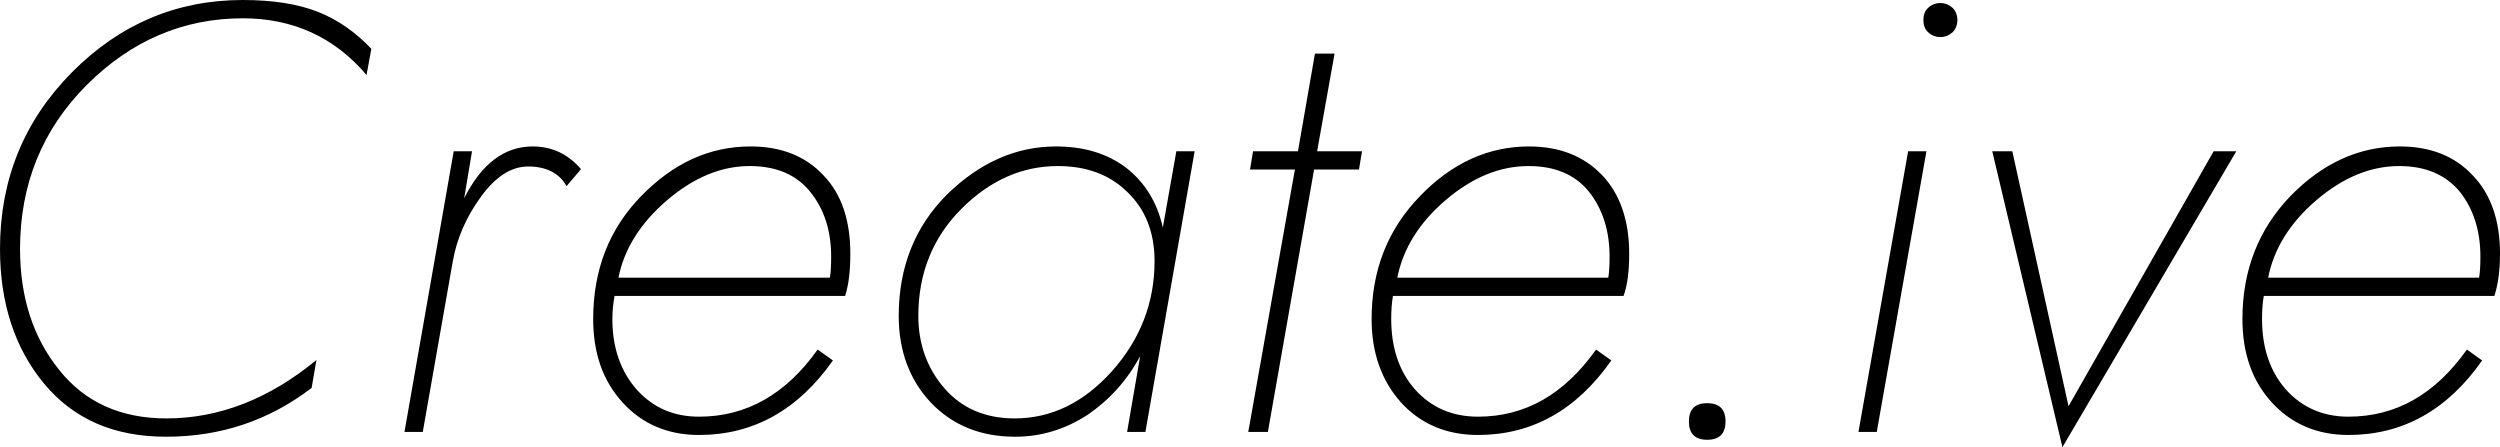 <svg data-v-423bf9ae="" xmlns="http://www.w3.org/2000/svg" viewBox="0 0 335.439 60" class="font"><!----><!----><!----><g data-v-423bf9ae="" id="0c584f16-19fd-4d10-b25b-1e45828c3106" fill="black" transform="matrix(5.848,0,0,5.848,-8.772,-15.731)"><path d="M1.96 8.40C1.96 6.92 2.47 5.66 3.49 4.64C4.51 3.62 5.71 3.11 7.07 3.11C8.22 3.11 9.17 3.54 9.91 4.41L10.02 3.81C9.66 3.43 9.25 3.14 8.79 2.96C8.33 2.78 7.76 2.69 7.07 2.69C5.56 2.69 4.25 3.24 3.15 4.35C2.05 5.46 1.50 6.81 1.50 8.40C1.50 9.65 1.84 10.68 2.51 11.49C3.19 12.31 4.12 12.71 5.31 12.71C6.56 12.71 7.67 12.34 8.65 11.59L8.76 10.95C7.68 11.84 6.53 12.29 5.32 12.29C4.27 12.29 3.45 11.92 2.86 11.18C2.26 10.44 1.96 9.51 1.96 8.40ZM14.50 6.96L14.83 6.57C14.53 6.22 14.16 6.05 13.72 6.05C13.08 6.05 12.55 6.44 12.15 7.24L12.33 6.16L11.91 6.16L10.78 12.60L11.20 12.60L11.89 8.68C11.98 8.17 12.19 7.68 12.53 7.21C12.87 6.74 13.23 6.51 13.62 6.51C14.03 6.51 14.33 6.66 14.50 6.96ZM15.60 9.48L20.89 9.48C20.97 9.24 21.01 8.91 21.01 8.51C21.01 7.75 20.81 7.14 20.39 6.71C19.98 6.27 19.42 6.05 18.72 6.05C17.78 6.05 16.95 6.43 16.21 7.19C15.47 7.95 15.11 8.89 15.11 10.01C15.11 10.79 15.33 11.43 15.79 11.93C16.24 12.42 16.82 12.67 17.54 12.67C18.78 12.67 19.81 12.10 20.61 10.96L20.26 10.71C19.53 11.74 18.62 12.25 17.54 12.25C16.95 12.25 16.48 12.04 16.11 11.63C15.74 11.21 15.55 10.67 15.55 10.01C15.55 9.82 15.57 9.65 15.60 9.48ZM20.54 9.06L15.69 9.06C15.82 8.40 16.20 7.80 16.81 7.28C17.42 6.76 18.05 6.50 18.70 6.50C19.30 6.50 19.76 6.69 20.08 7.08C20.41 7.48 20.57 7.98 20.57 8.58C20.57 8.79 20.56 8.95 20.54 9.06ZM22.57 9.94C22.57 8.96 22.90 8.14 23.56 7.48C24.22 6.82 24.96 6.50 25.77 6.50C26.42 6.50 26.95 6.69 27.36 7.09C27.78 7.49 27.99 8.02 27.99 8.68C27.99 9.64 27.66 10.48 27.01 11.21C26.36 11.93 25.62 12.29 24.78 12.29C24.11 12.29 23.57 12.06 23.17 11.60C22.77 11.14 22.57 10.58 22.57 9.94ZM22.12 9.94C22.12 10.74 22.37 11.41 22.86 11.93C23.36 12.45 24.00 12.71 24.79 12.71C25.39 12.71 25.94 12.54 26.45 12.21C26.95 11.87 27.36 11.42 27.66 10.86L27.36 12.60L27.78 12.60L28.91 6.16L28.49 6.16L28.18 7.91C28.05 7.33 27.77 6.88 27.34 6.54C26.90 6.21 26.37 6.05 25.73 6.05C24.81 6.05 23.98 6.42 23.23 7.15C22.49 7.89 22.12 8.82 22.12 9.94ZM31.67 3.92L31.28 6.16L30.25 6.16L30.18 6.58L31.21 6.58L30.14 12.60L30.59 12.60L31.65 6.58L32.68 6.58L32.75 6.16L31.72 6.16L32.12 3.92ZM33.46 9.48L38.75 9.48C38.84 9.24 38.88 8.91 38.88 8.51C38.88 7.75 38.67 7.14 38.26 6.71C37.84 6.27 37.28 6.05 36.58 6.05C35.65 6.05 34.81 6.43 34.08 7.19C33.34 7.95 32.97 8.89 32.97 10.01C32.97 10.79 33.20 11.43 33.65 11.93C34.10 12.42 34.69 12.67 35.41 12.67C36.65 12.67 37.67 12.10 38.47 10.96L38.12 10.71C37.39 11.74 36.49 12.25 35.41 12.25C34.82 12.25 34.34 12.04 33.97 11.63C33.60 11.21 33.42 10.67 33.42 10.01C33.42 9.82 33.43 9.65 33.46 9.48ZM38.40 9.06L33.56 9.06C33.69 8.40 34.06 7.80 34.67 7.28C35.28 6.76 35.91 6.50 36.57 6.50C37.17 6.50 37.63 6.69 37.95 7.08C38.27 7.48 38.43 7.98 38.43 8.58C38.43 8.79 38.42 8.95 38.40 9.06ZM40.25 12.36C40.25 12.64 40.39 12.78 40.67 12.78C40.95 12.78 41.09 12.64 41.09 12.36C41.09 12.08 40.95 11.94 40.67 11.94C40.39 11.94 40.25 12.08 40.25 12.36ZM45.28 6.16L44.14 12.60L44.56 12.60L45.70 6.16ZM45.63 3.15C45.63 3.26 45.66 3.36 45.74 3.43C45.81 3.50 45.91 3.54 46.02 3.54C46.13 3.54 46.22 3.50 46.30 3.43C46.37 3.36 46.41 3.26 46.41 3.15C46.41 3.04 46.37 2.94 46.30 2.87C46.22 2.80 46.13 2.76 46.02 2.76C45.91 2.76 45.81 2.80 45.74 2.87C45.66 2.94 45.63 3.04 45.63 3.15ZM47.21 6.16L48.82 12.95L52.81 6.16L52.29 6.16L48.96 12.01L47.67 6.16ZM53.44 9.48L58.73 9.48C58.81 9.24 58.86 8.91 58.86 8.51C58.86 7.75 58.65 7.14 58.23 6.71C57.82 6.27 57.26 6.05 56.56 6.05C55.63 6.05 54.79 6.43 54.05 7.19C53.32 7.95 52.95 8.89 52.95 10.01C52.95 10.79 53.17 11.43 53.63 11.93C54.08 12.42 54.67 12.67 55.38 12.67C56.63 12.67 57.65 12.10 58.45 10.96L58.10 10.71C57.37 11.74 56.47 12.25 55.38 12.25C54.80 12.25 54.32 12.04 53.95 11.63C53.58 11.21 53.40 10.67 53.40 10.01C53.40 9.82 53.41 9.65 53.44 9.48ZM58.38 9.06L53.54 9.06C53.67 8.40 54.04 7.80 54.65 7.28C55.26 6.76 55.89 6.50 56.55 6.50C57.14 6.50 57.60 6.69 57.93 7.08C58.25 7.48 58.41 7.98 58.41 8.58C58.41 8.79 58.40 8.95 58.38 9.06Z"></path></g><!----><!----></svg>